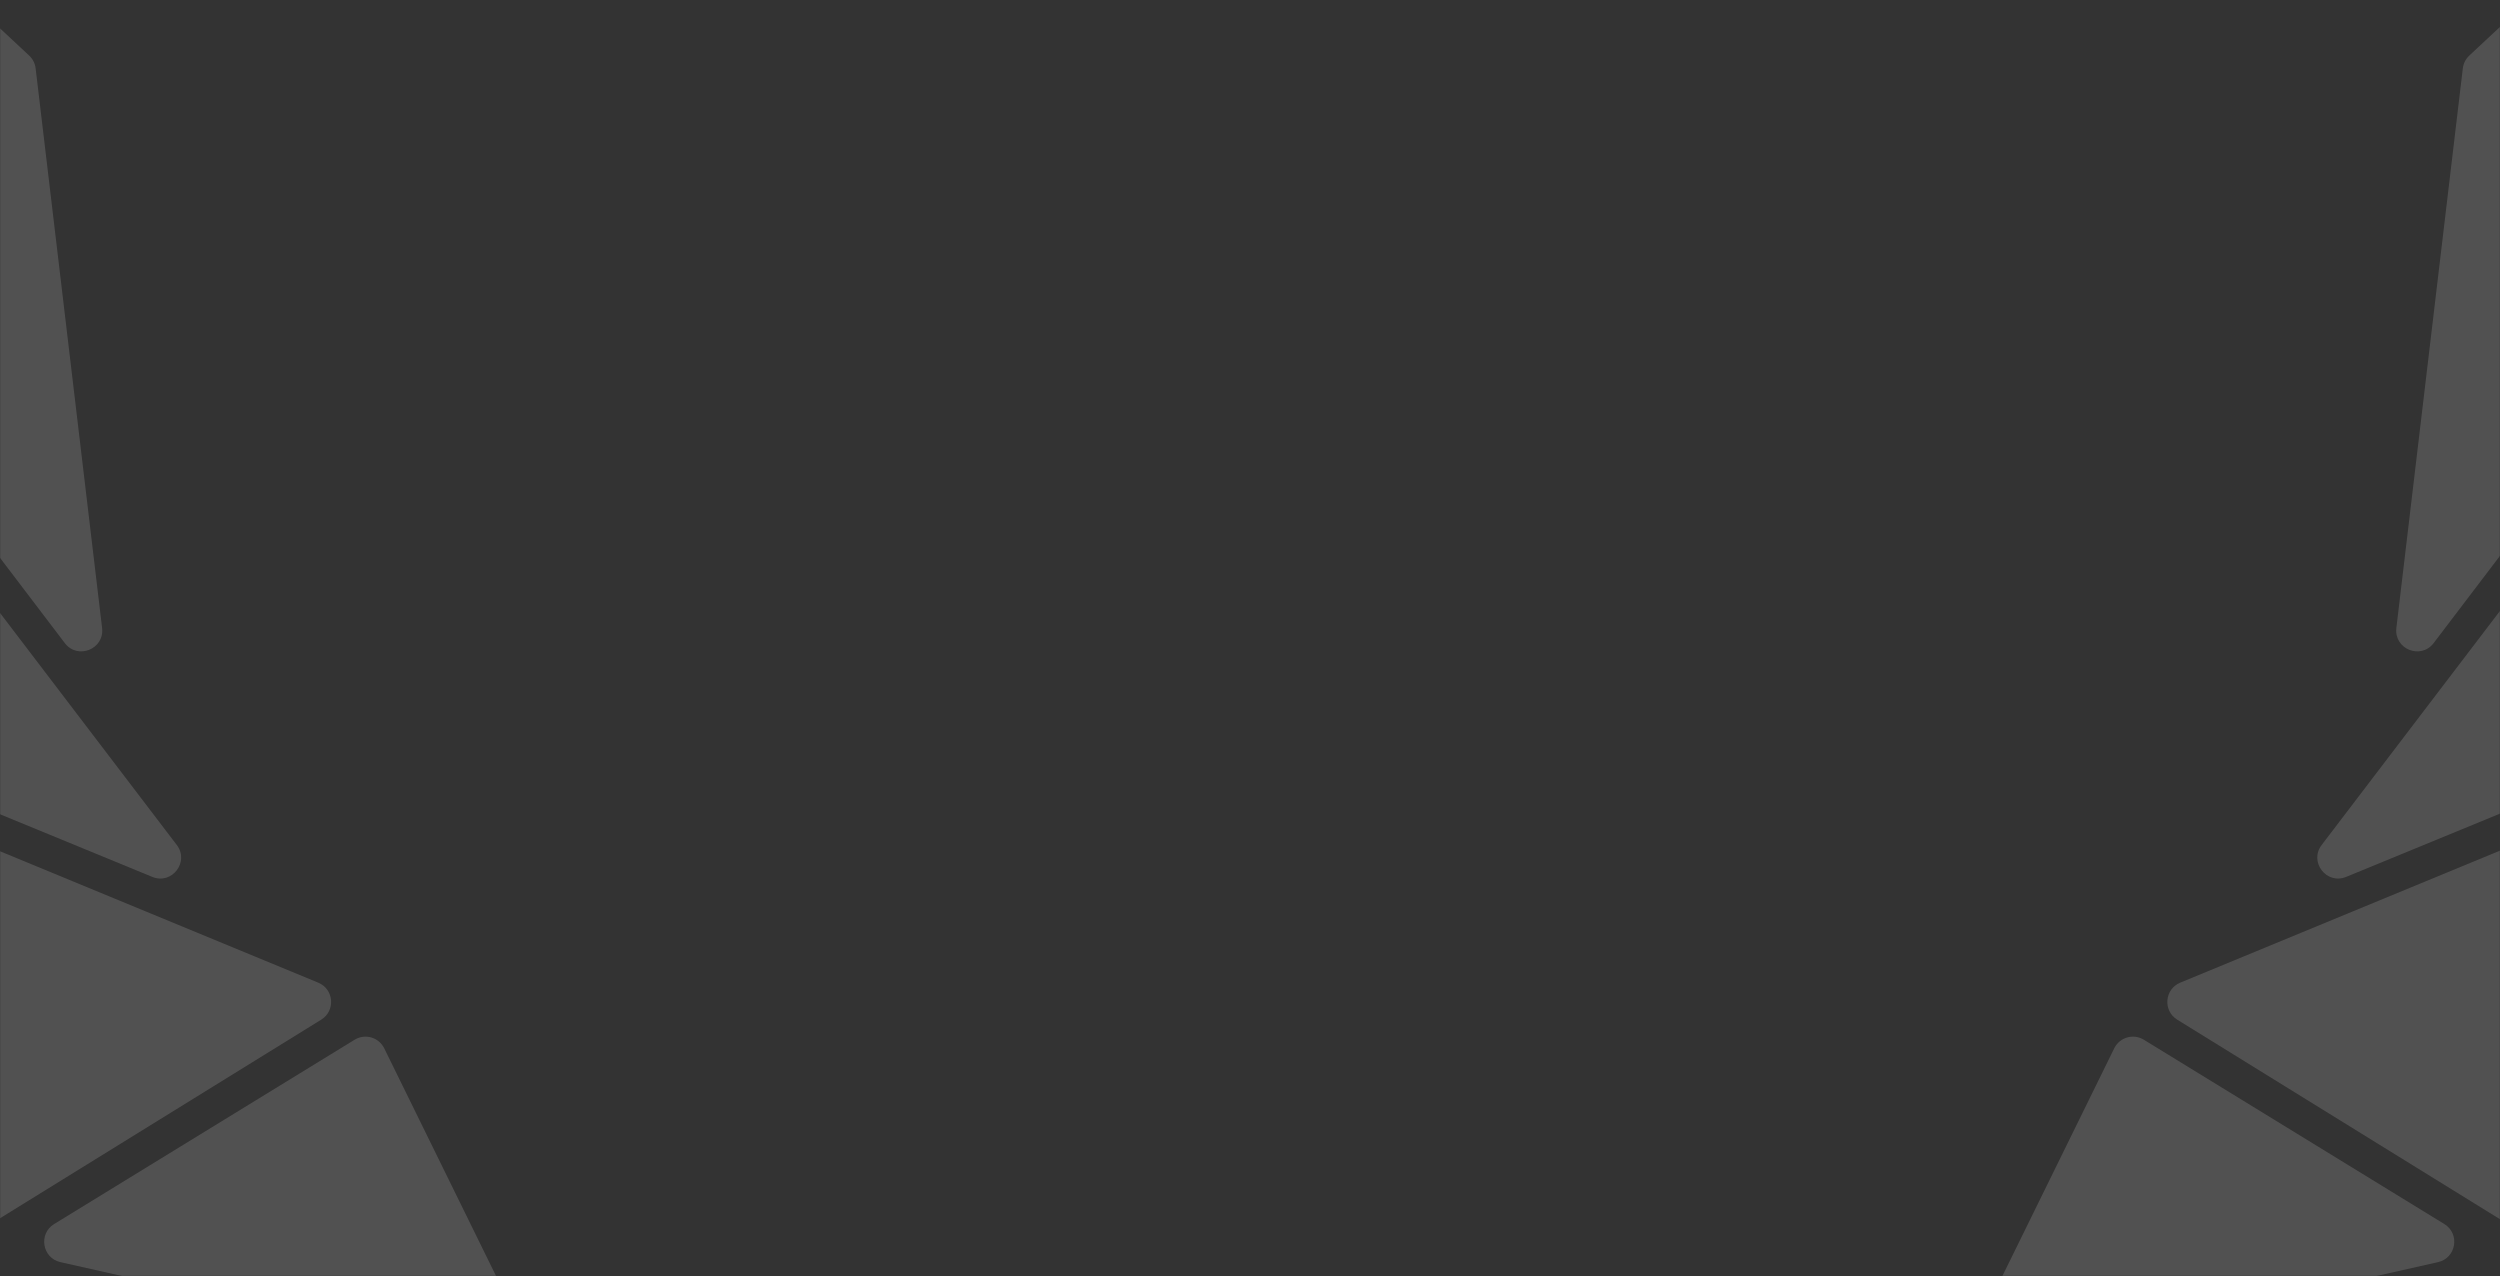 <svg width="1440" height="735" viewBox="0 0 1440 735" fill="none" xmlns="http://www.w3.org/2000/svg">
<rect x="0" y="0" width="1440" height="735" fill="#333333" stroke="none"/>
<mask id="mask0_4387_2180" style="mask-type:alpha" maskUnits="userSpaceOnUse" x="0" y="0" width="1440" height="735">
<path d="M0 0H1440V735H720H0V0Z" fill="#F85C3A"/>
</mask>
<g mask="url(#mask0_4387_2180)">
<path d="M1734.65 368.311C1737.52 367.13 1739.81 364.89 1741.06 362.058L1873.11 62.337C1878.63 49.803 1897.47 54.816 1896.02 68.437L1807.12 909.017C1806.19 917.809 1796.4 922.611 1788.88 917.962L1254.07 587.313C1245.75 582.165 1246.76 569.75 1255.81 566.014L1734.65 368.311Z" fill="white" fill-opacity="0.15"/>
<path d="M1407.93 705.053C1417.11 710.684 1414.8 724.623 1404.29 726.989L1151.07 783.994C1141.24 786.208 1133.22 776.044 1137.66 766.997L1217.8 603.83C1220.92 597.484 1228.82 595.194 1234.85 598.891L1407.93 705.053Z" fill="white" fill-opacity="0.15"/>
<path d="M1583.96 162.918L1786.74 -133.48C1794.07 -144.198 1810.83 -137.254 1808.44 -124.491L1719.84 347.647C1719.09 351.642 1716.37 354.986 1712.61 356.532L1351.39 505.086C1340.07 509.741 1329.86 496.451 1337.28 486.716L1583.96 162.918Z" fill="white" fill-opacity="0.15"/>
<path d="M1418.59 39.361C1418.93 36.545 1420.25 33.938 1422.32 32.003L1761.66 -284.661C1771.47 -293.818 1786.62 -282.416 1780.54 -270.452L1562.43 158.728C1562.11 159.37 1561.72 159.981 1561.29 160.553L1401.78 370.415C1394.38 380.148 1378.87 373.879 1380.31 361.738L1418.59 39.361Z" fill="white" fill-opacity="0.15"/>
<path d="M-295.542 368.311C-298.403 367.13 -300.697 364.89 -301.944 362.057L-433.997 62.337C-439.52 49.803 -458.353 54.816 -456.912 68.437L-368.008 909.017C-367.078 917.809 -357.283 922.611 -349.764 917.962L185.038 587.313C193.364 582.165 192.355 569.75 183.307 566.014L-295.542 368.311Z" fill="white" fill-opacity="0.15"/>
<path d="M31.185 705.053C22.003 710.684 24.316 724.623 34.823 726.989L288.041 783.994C297.875 786.208 305.892 776.044 301.448 766.997L221.31 603.83C218.193 597.484 210.292 595.194 204.265 598.891L31.185 705.053Z" fill="white" fill-opacity="0.15"/>
<path d="M-144.85 162.918L-347.626 -133.48C-354.959 -144.198 -371.72 -137.254 -369.325 -124.491L-280.725 347.647C-279.975 351.642 -277.254 354.986 -273.495 356.532L87.721 505.086C99.041 509.741 109.248 496.451 101.831 486.716L-144.85 162.918Z" fill="white" fill-opacity="0.15"/>
<path d="M20.518 39.361C20.184 36.545 18.863 33.938 16.789 32.003L-322.544 -284.661C-332.356 -293.818 -347.509 -282.416 -341.429 -270.452L-123.32 158.728C-122.994 159.37 -122.611 159.981 -122.176 160.553L37.333 370.415C44.731 380.148 60.245 373.879 58.803 361.738L20.518 39.361Z" fill="white" fill-opacity="0.15"/>
</g>
</svg>
